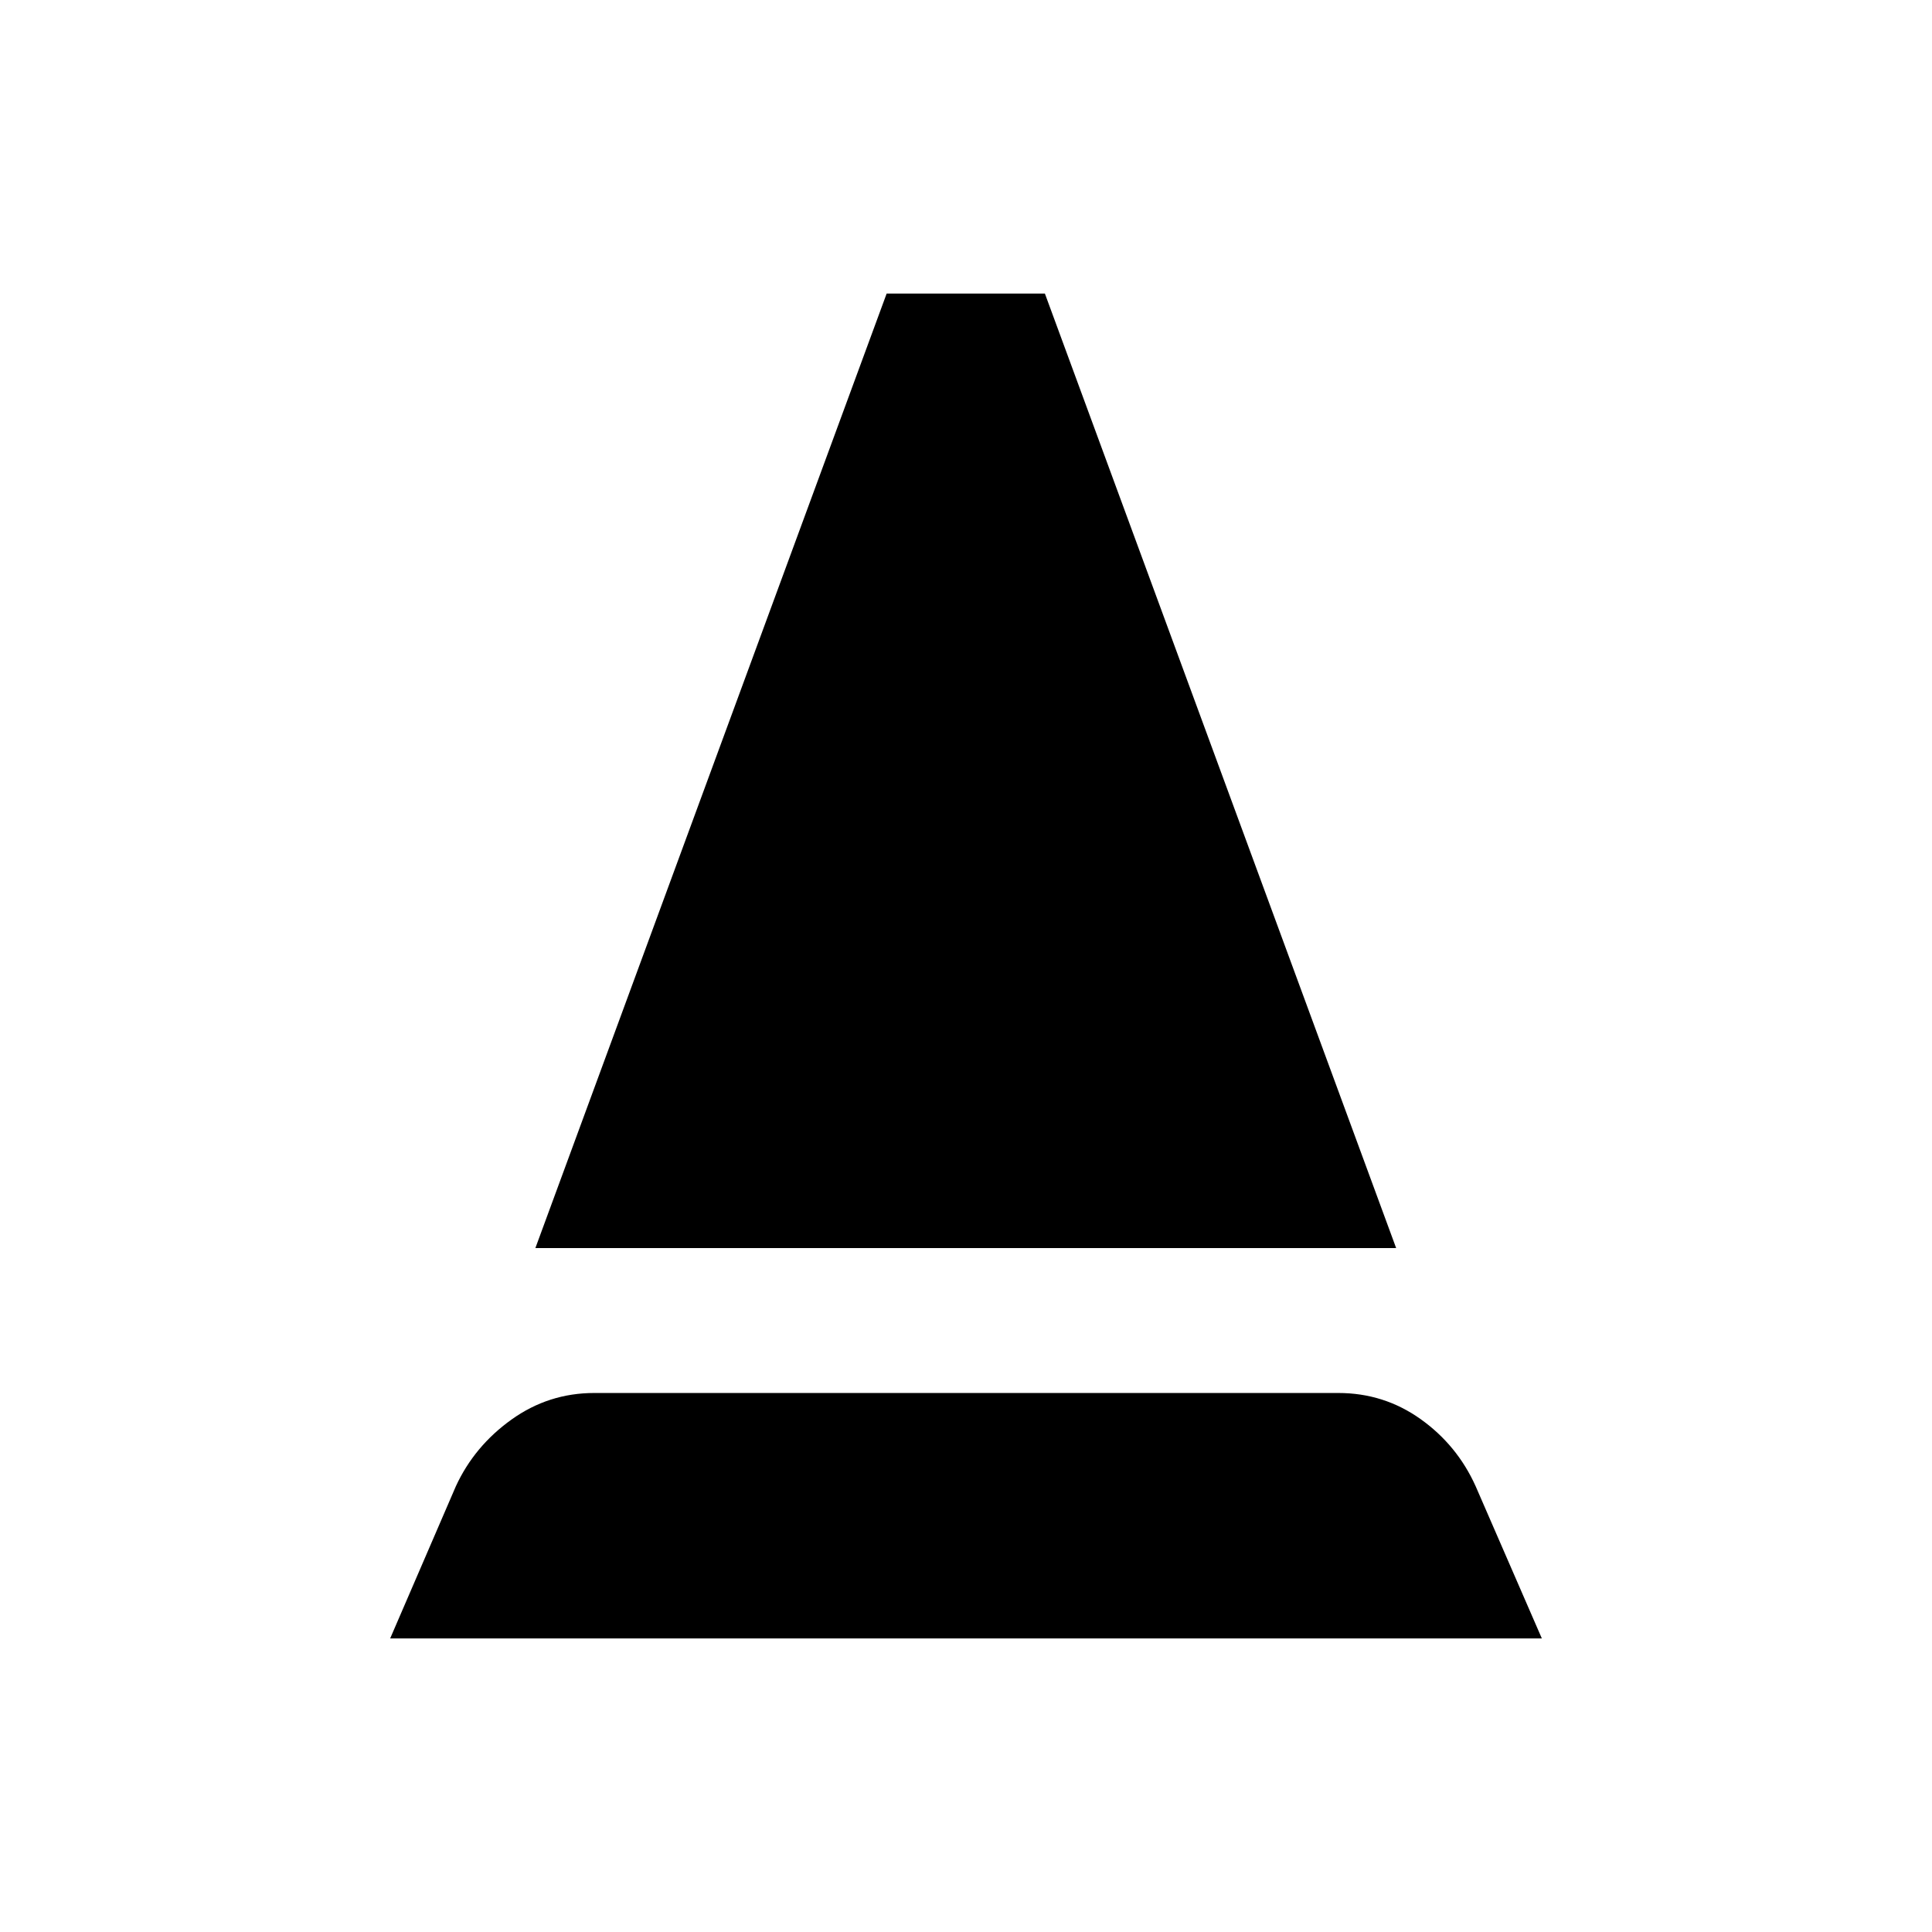 <svg xmlns="http://www.w3.org/2000/svg" height="20" viewBox="0 -960 960 960" width="20"><path d="m193.87-145.87 32.65-75.63q9.2-19.93 27.64-33.13 18.45-13.2 41.12-13.2h369.7q22.67 0 40.87 12.95 18.19 12.95 27.39 33.38l32.89 75.63H193.87Zm72.15-193.96 174.55-474.3h78.63l174.54 474.3H266.02Z"/></svg>